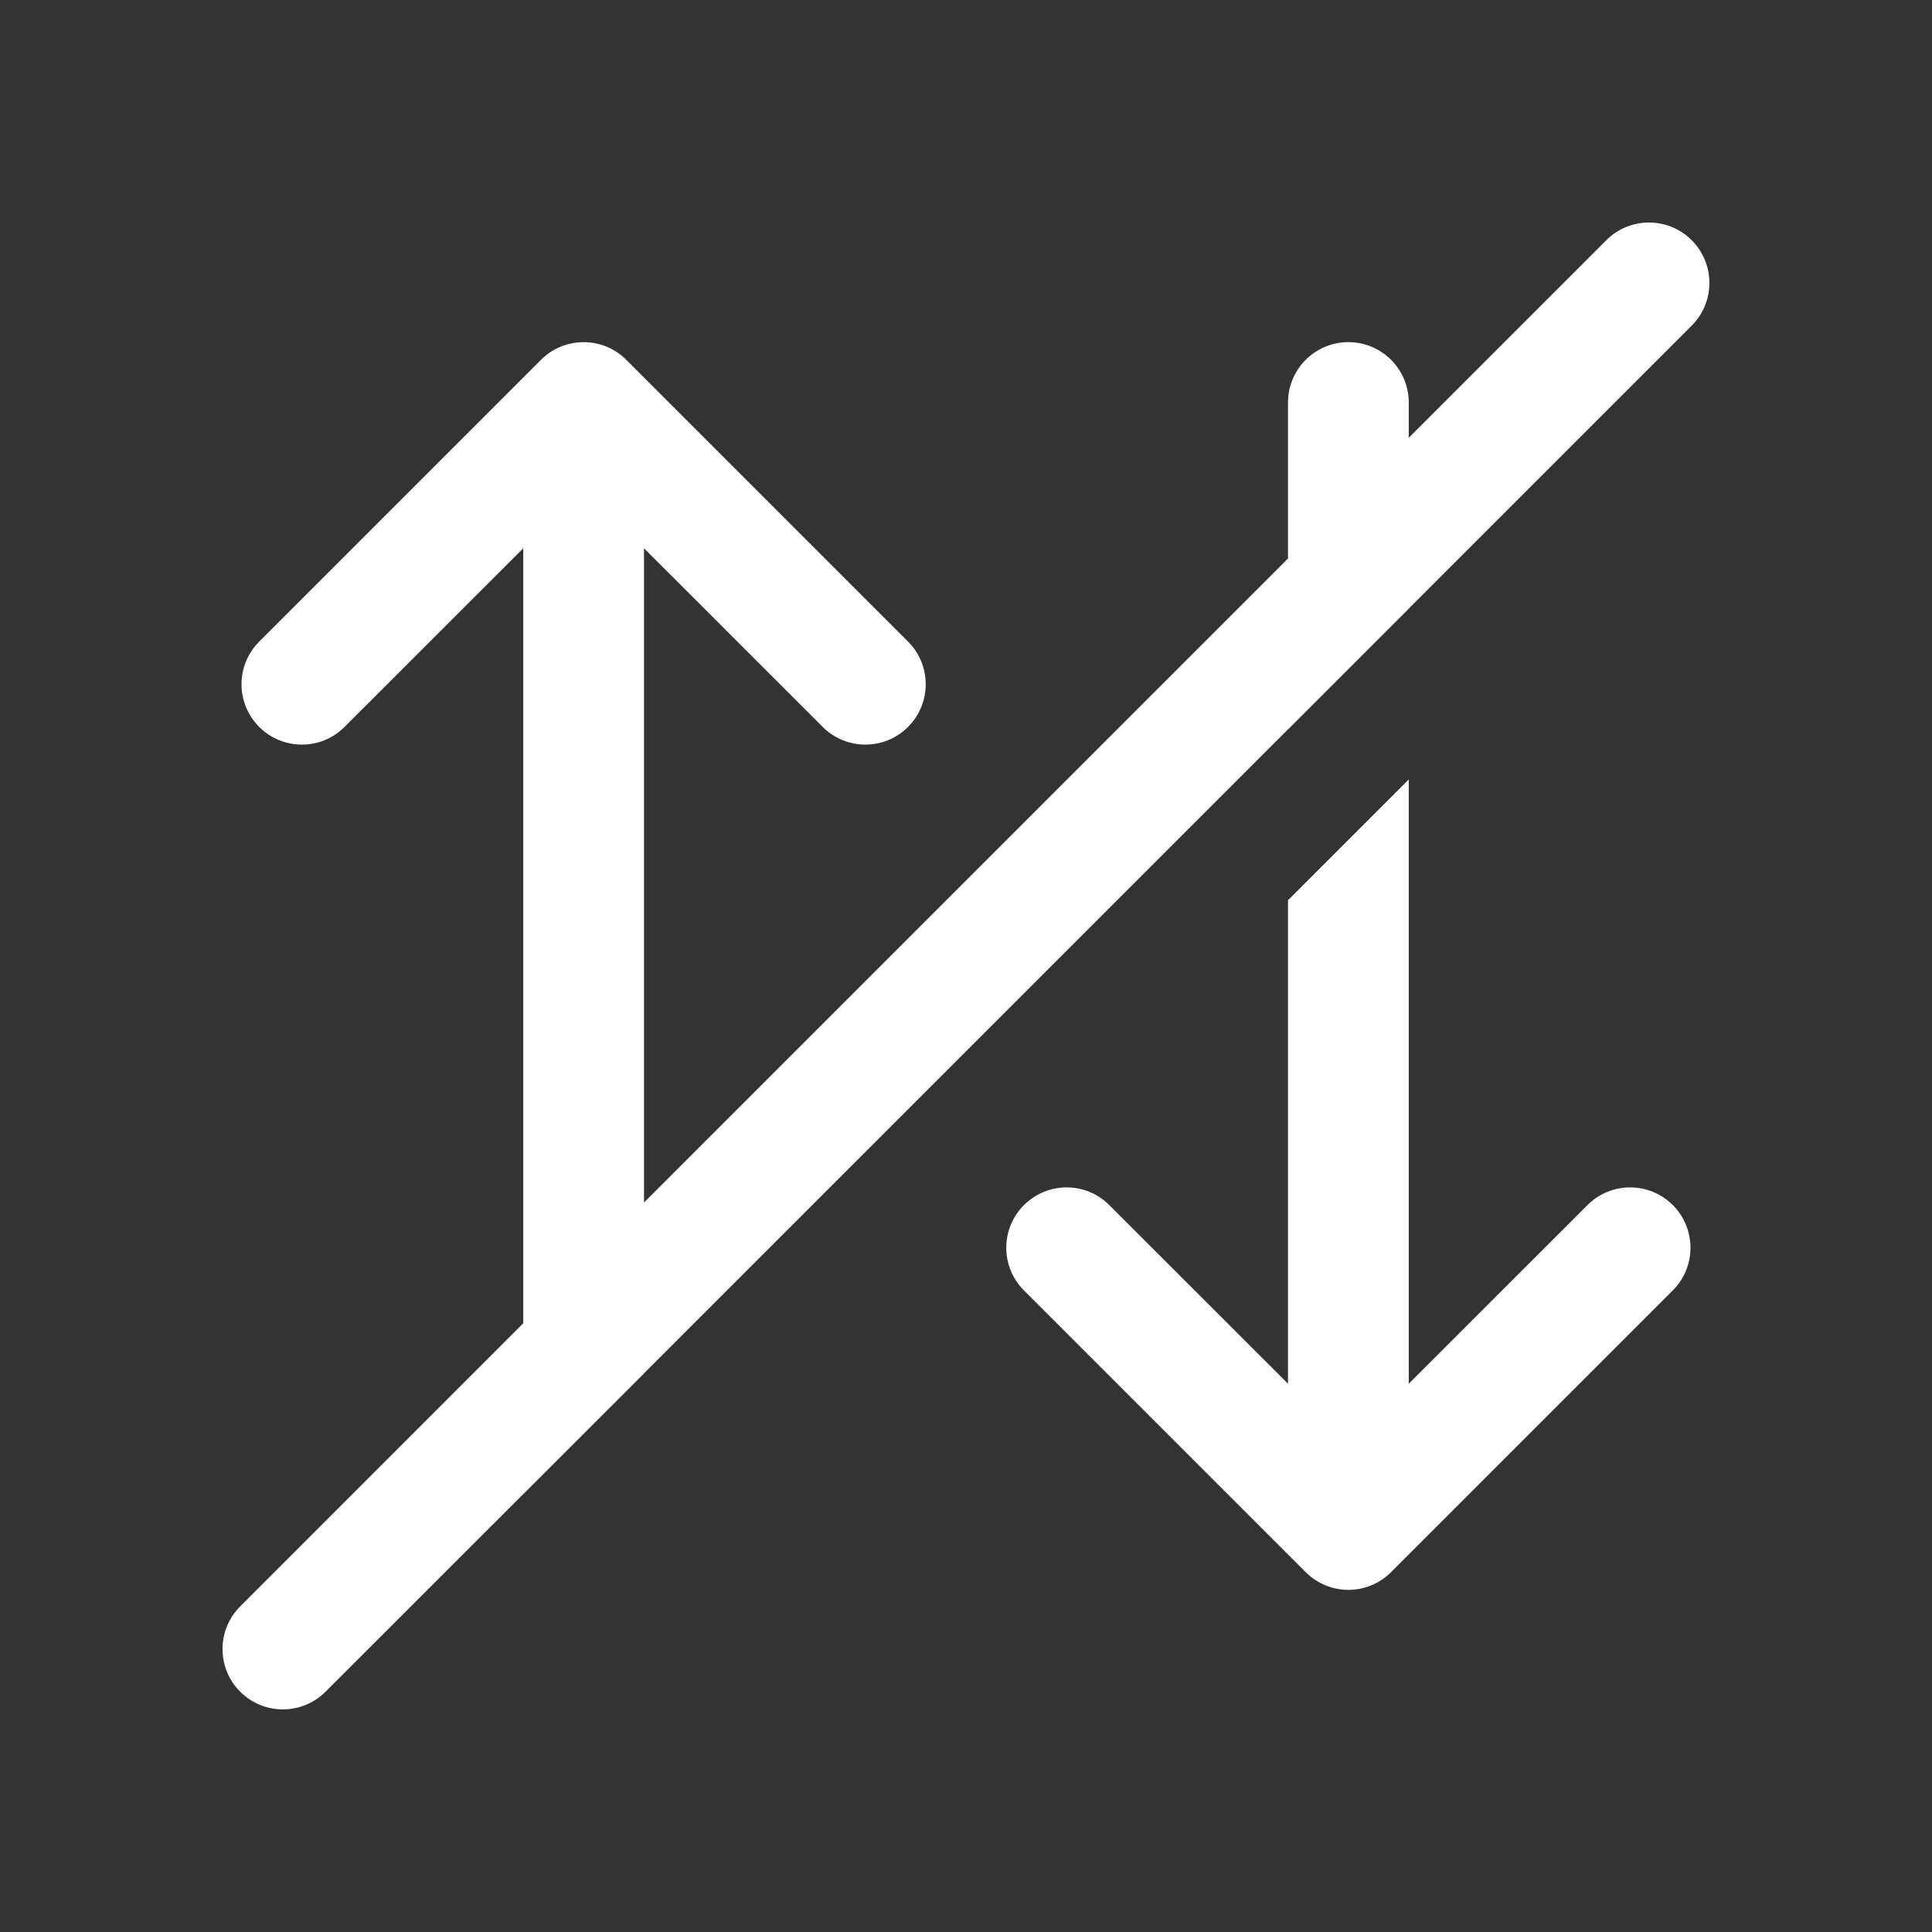 <svg width="24" height="24" viewBox="0 0 24 24" fill="none" xmlns="http://www.w3.org/2000/svg">
<rect x="0" y="0" width="24" height="24" fill="#333333" stroke="none"/>
<path fill-rule="evenodd" clip-rule="evenodd" d="M21.015 4.045C21.308 3.752 21.308 3.277 21.015 2.984C20.722 2.691 20.247 2.691 19.954 2.984L17.5 5.438V5C17.5 4.586 17.164 4.25 16.75 4.25C16.336 4.25 16 4.586 16 5V6.938L8 14.938V6.811L10.22 9.03C10.513 9.323 10.988 9.323 11.28 9.03C11.573 8.737 11.573 8.263 11.28 7.97L7.78 4.47C7.488 4.177 7.013 4.177 6.72 4.47L3.22 7.97C2.927 8.263 2.927 8.737 3.22 9.03C3.513 9.323 3.988 9.323 4.28 9.03L6.5 6.811V16.438L2.984 19.955C2.691 20.248 2.691 20.723 2.984 21.015C3.276 21.308 3.751 21.308 4.044 21.015L6.502 18.558L6.502 18.559L8 17.062V17.06L16 9.06V9.062L17.5 7.562V7.56L21.015 4.045ZM16 17.189V11.183L17.5 9.683V17.189L19.72 14.97C20.013 14.677 20.488 14.677 20.78 14.97C21.073 15.263 21.073 15.737 20.78 16.03L17.28 19.53C16.988 19.823 16.513 19.823 16.22 19.53L12.72 16.03C12.427 15.737 12.427 15.263 12.72 14.97C13.013 14.677 13.488 14.677 13.78 14.97L16 17.189Z" fill="white"/>
</svg>
